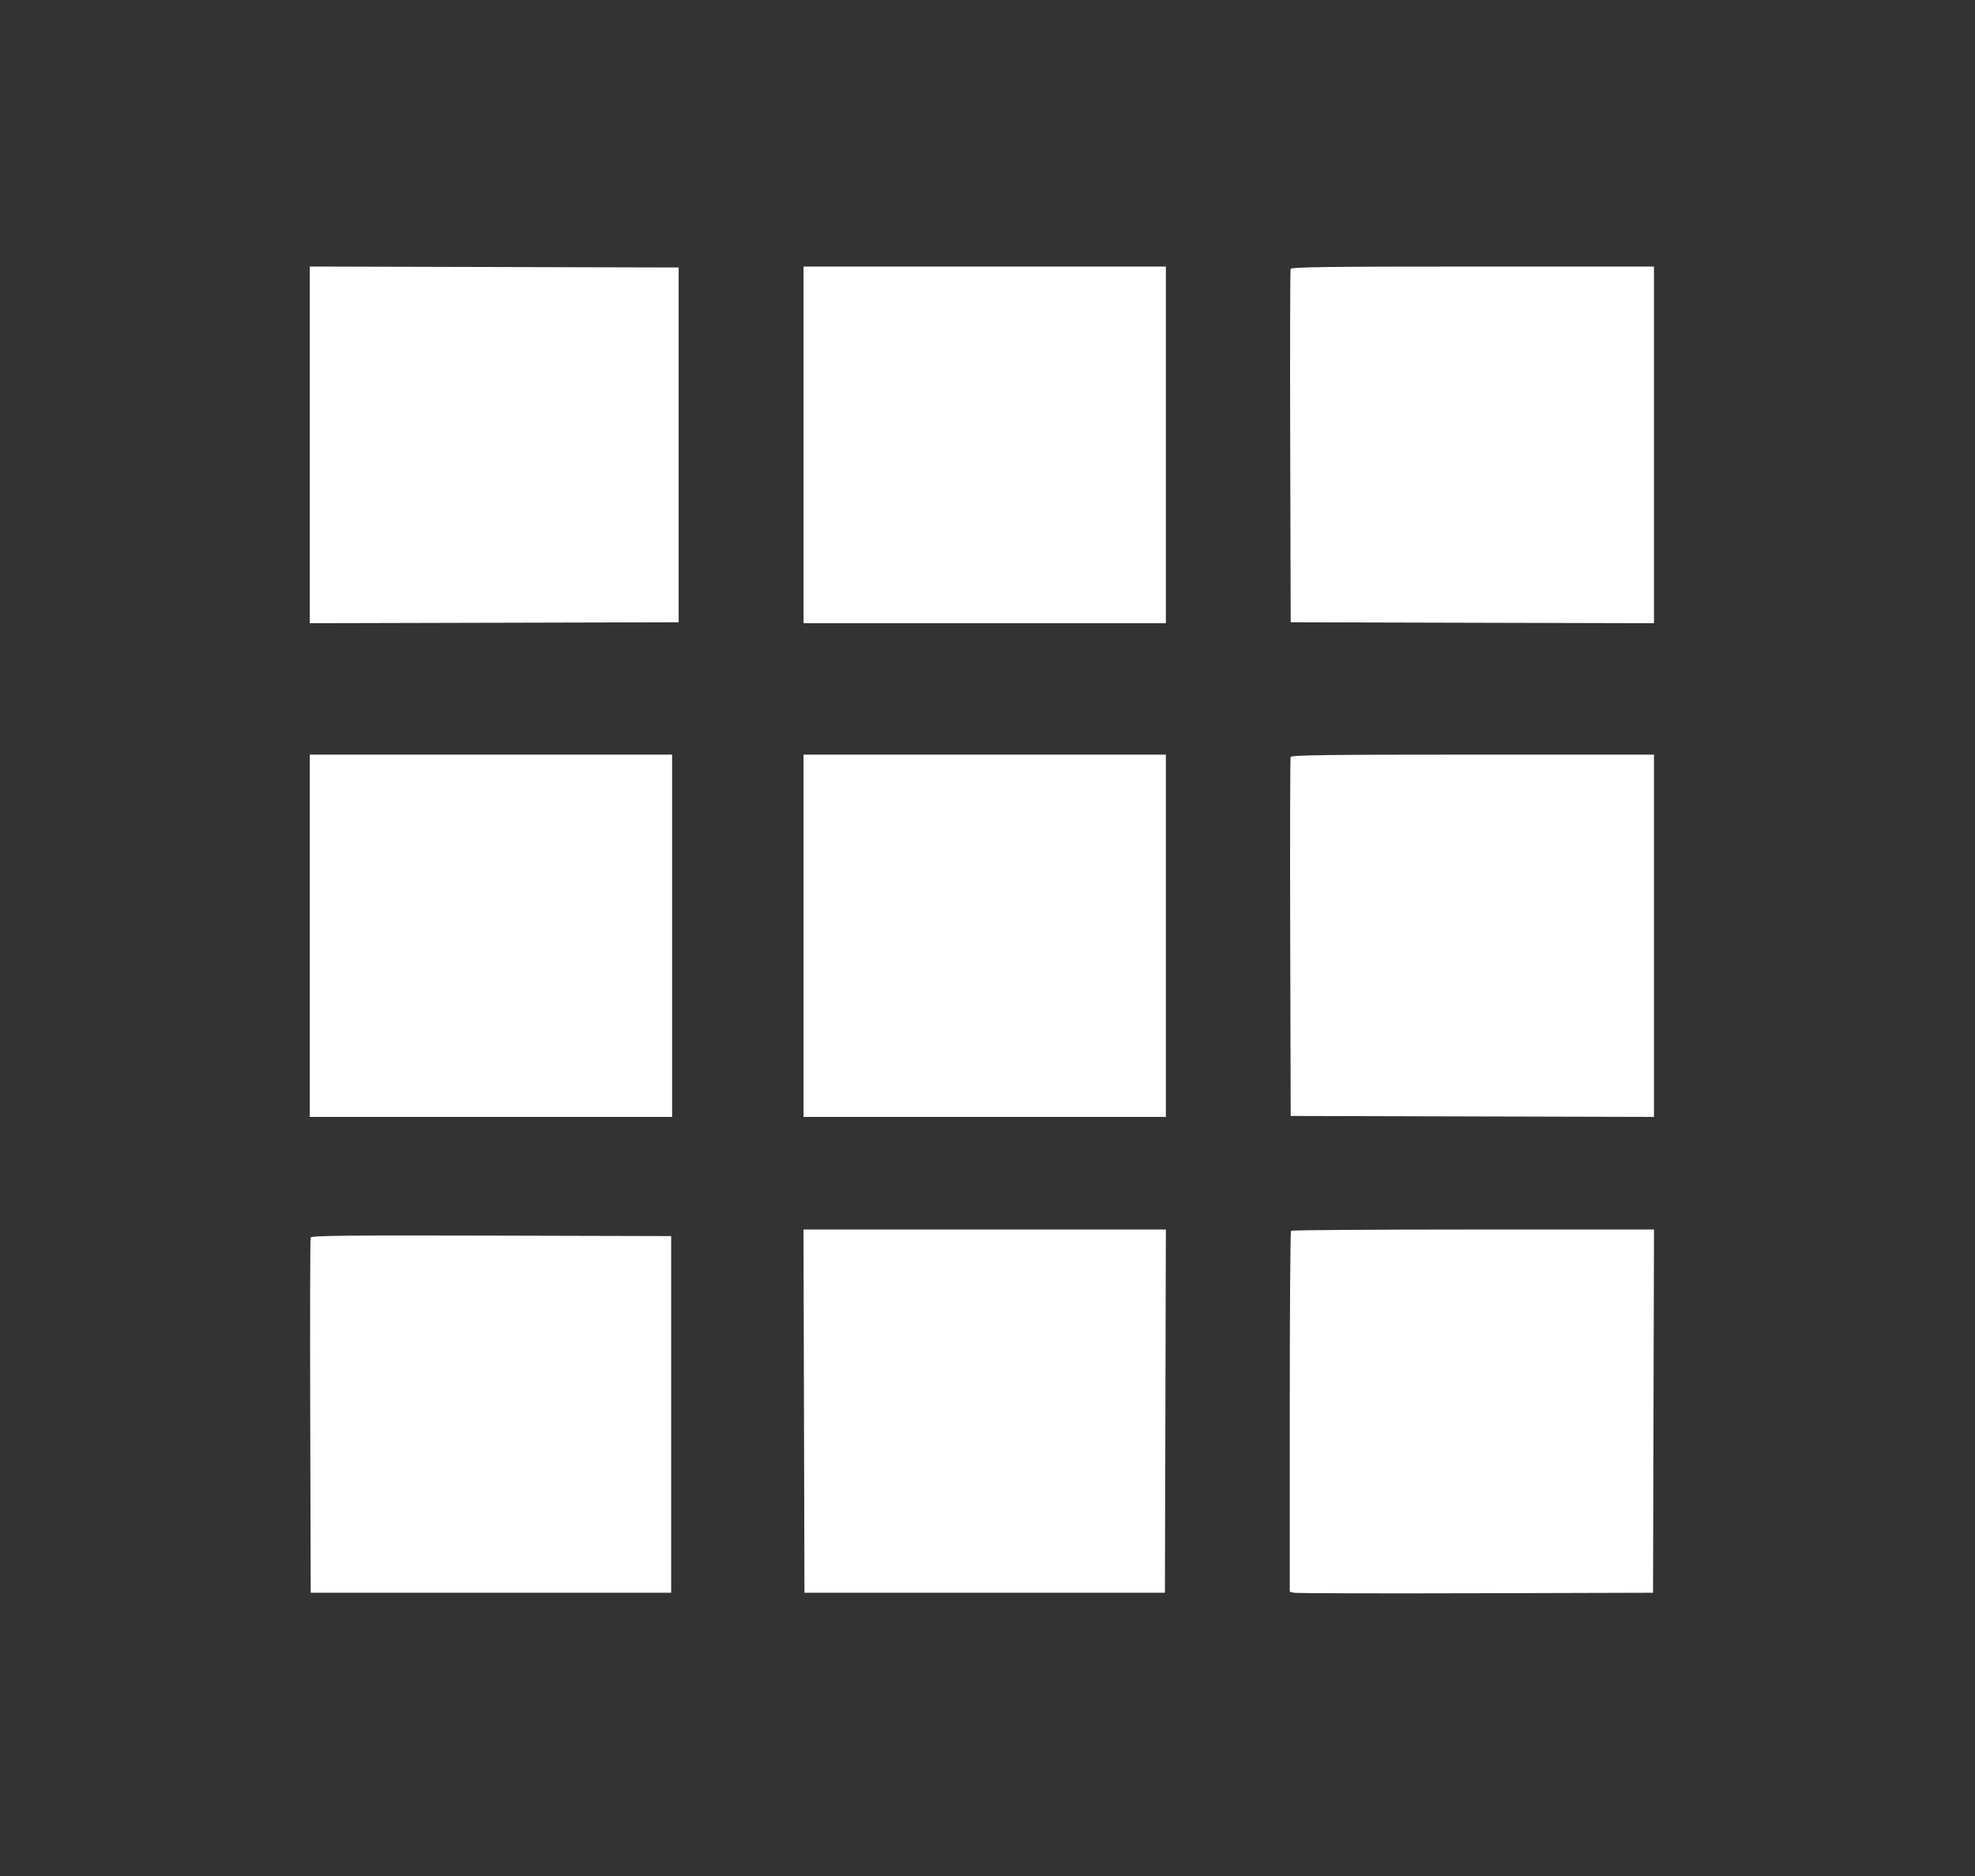 <svg id="svg" version="1.1" xmlns="http://www.w3.org/2000/svg" xmlns:xlink="http://www.w3.org/1999/xlink" width="400" height="380" viewBox="0, 0, 400,380"><rect x="0" y="0" width="400" height="380" fill="#333333" stroke="none"/><g id="svgg"><path id="path0" d="M0.000 190.114 L 0.000 380.228 200.000 380.228 L 400.000 380.228 400.000 190.114 L 400.000 0.000 200.000 0.000 L 0.000 0.000 0.000 190.114 M137.452 90.114 L 137.452 126.046 100.095 126.143 L 62.738 126.239 62.738 90.114 L 62.738 53.989 100.095 54.086 L 137.452 54.183 137.452 90.114 M236.122 90.114 L 236.122 126.236 199.430 126.236 L 162.738 126.236 162.738 90.114 L 162.738 53.992 199.430 53.992 L 236.122 53.992 236.122 90.114 M334.981 90.116 L 334.981 126.240 298.194 126.143 L 261.407 126.046 261.309 90.494 C 261.255 70.941,261.292 54.729,261.392 54.468 C 261.535 54.092,269.264 53.992,298.277 53.992 L 334.981 53.992 334.981 90.116 M136.122 189.544 L 136.122 226.236 99.430 226.236 L 62.738 226.236 62.738 189.544 L 62.738 152.852 99.430 152.852 L 136.122 152.852 136.122 189.544 M236.122 189.544 L 236.122 226.236 199.430 226.236 L 162.738 226.236 162.738 189.544 L 162.738 152.852 199.430 152.852 L 236.122 152.852 236.122 189.544 M334.981 189.546 L 334.981 226.240 298.194 226.143 L 261.407 226.046 261.309 189.924 C 261.255 170.057,261.292 153.588,261.392 153.327 C 261.535 152.951,269.264 152.852,298.277 152.852 L 334.981 152.852 334.981 189.546 M236.029 285.837 L 235.932 322.624 199.430 322.624 L 162.928 322.624 162.831 285.837 L 162.734 249.049 199.430 249.049 L 236.125 249.049 236.029 285.837 M334.888 285.837 L 334.791 322.624 298.859 322.728 C 279.097 322.786,262.543 322.739,262.072 322.626 L 261.217 322.419 261.217 285.988 C 261.217 265.950,261.331 249.442,261.470 249.303 C 261.610 249.163,278.207 249.049,298.354 249.049 L 334.985 249.049 334.888 285.837 M135.932 286.502 L 135.932 322.624 99.430 322.624 L 62.928 322.624 62.830 286.882 C 62.776 267.224,62.813 250.926,62.914 250.663 C 63.058 250.284,70.580 250.206,99.514 250.283 L 135.932 250.380 135.932 286.502 " stroke="none" fill="transparent" fill-rule="evenodd"></path><path id="path1" d="M62.738 90.114 L 62.738 126.239 100.095 126.143 L 137.452 126.046 137.452 90.114 L 137.452 54.183 100.095 54.086 L 62.738 53.989 62.738 90.114 M162.738 90.114 L 162.738 126.236 199.430 126.236 L 236.122 126.236 236.122 90.114 L 236.122 53.992 199.430 53.992 L 162.738 53.992 162.738 90.114 M261.392 54.468 C 261.292 54.729,261.255 70.941,261.309 90.494 L 261.407 126.046 298.194 126.143 L 334.981 126.240 334.981 90.116 L 334.981 53.992 298.277 53.992 C 269.264 53.992,261.535 54.092,261.392 54.468 M62.738 189.544 L 62.738 226.236 99.430 226.236 L 136.122 226.236 136.122 189.544 L 136.122 152.852 99.430 152.852 L 62.738 152.852 62.738 189.544 M162.738 189.544 L 162.738 226.236 199.430 226.236 L 236.122 226.236 236.122 189.544 L 236.122 152.852 199.430 152.852 L 162.738 152.852 162.738 189.544 M261.392 153.327 C 261.292 153.588,261.255 170.057,261.309 189.924 L 261.407 226.046 298.194 226.143 L 334.981 226.240 334.981 189.546 L 334.981 152.852 298.277 152.852 C 269.264 152.852,261.535 152.951,261.392 153.327 M162.831 285.837 L 162.928 322.624 199.430 322.624 L 235.932 322.624 236.029 285.837 L 236.125 249.049 199.430 249.049 L 162.734 249.049 162.831 285.837 M261.470 249.303 C 261.331 249.442,261.217 265.950,261.217 285.988 L 261.217 322.419 262.072 322.626 C 262.543 322.739,279.097 322.786,298.859 322.728 L 334.791 322.624 334.888 285.837 L 334.985 249.049 298.354 249.049 C 278.207 249.049,261.610 249.163,261.470 249.303 M62.914 250.663 C 62.813 250.926,62.776 267.224,62.830 286.882 L 62.928 322.624 99.430 322.624 L 135.932 322.624 135.932 286.502 L 135.932 250.380 99.514 250.283 C 70.580 250.206,63.058 250.284,62.914 250.663 " stroke="none" fill="#fff" fill-rule="evenodd"></path></g></svg>